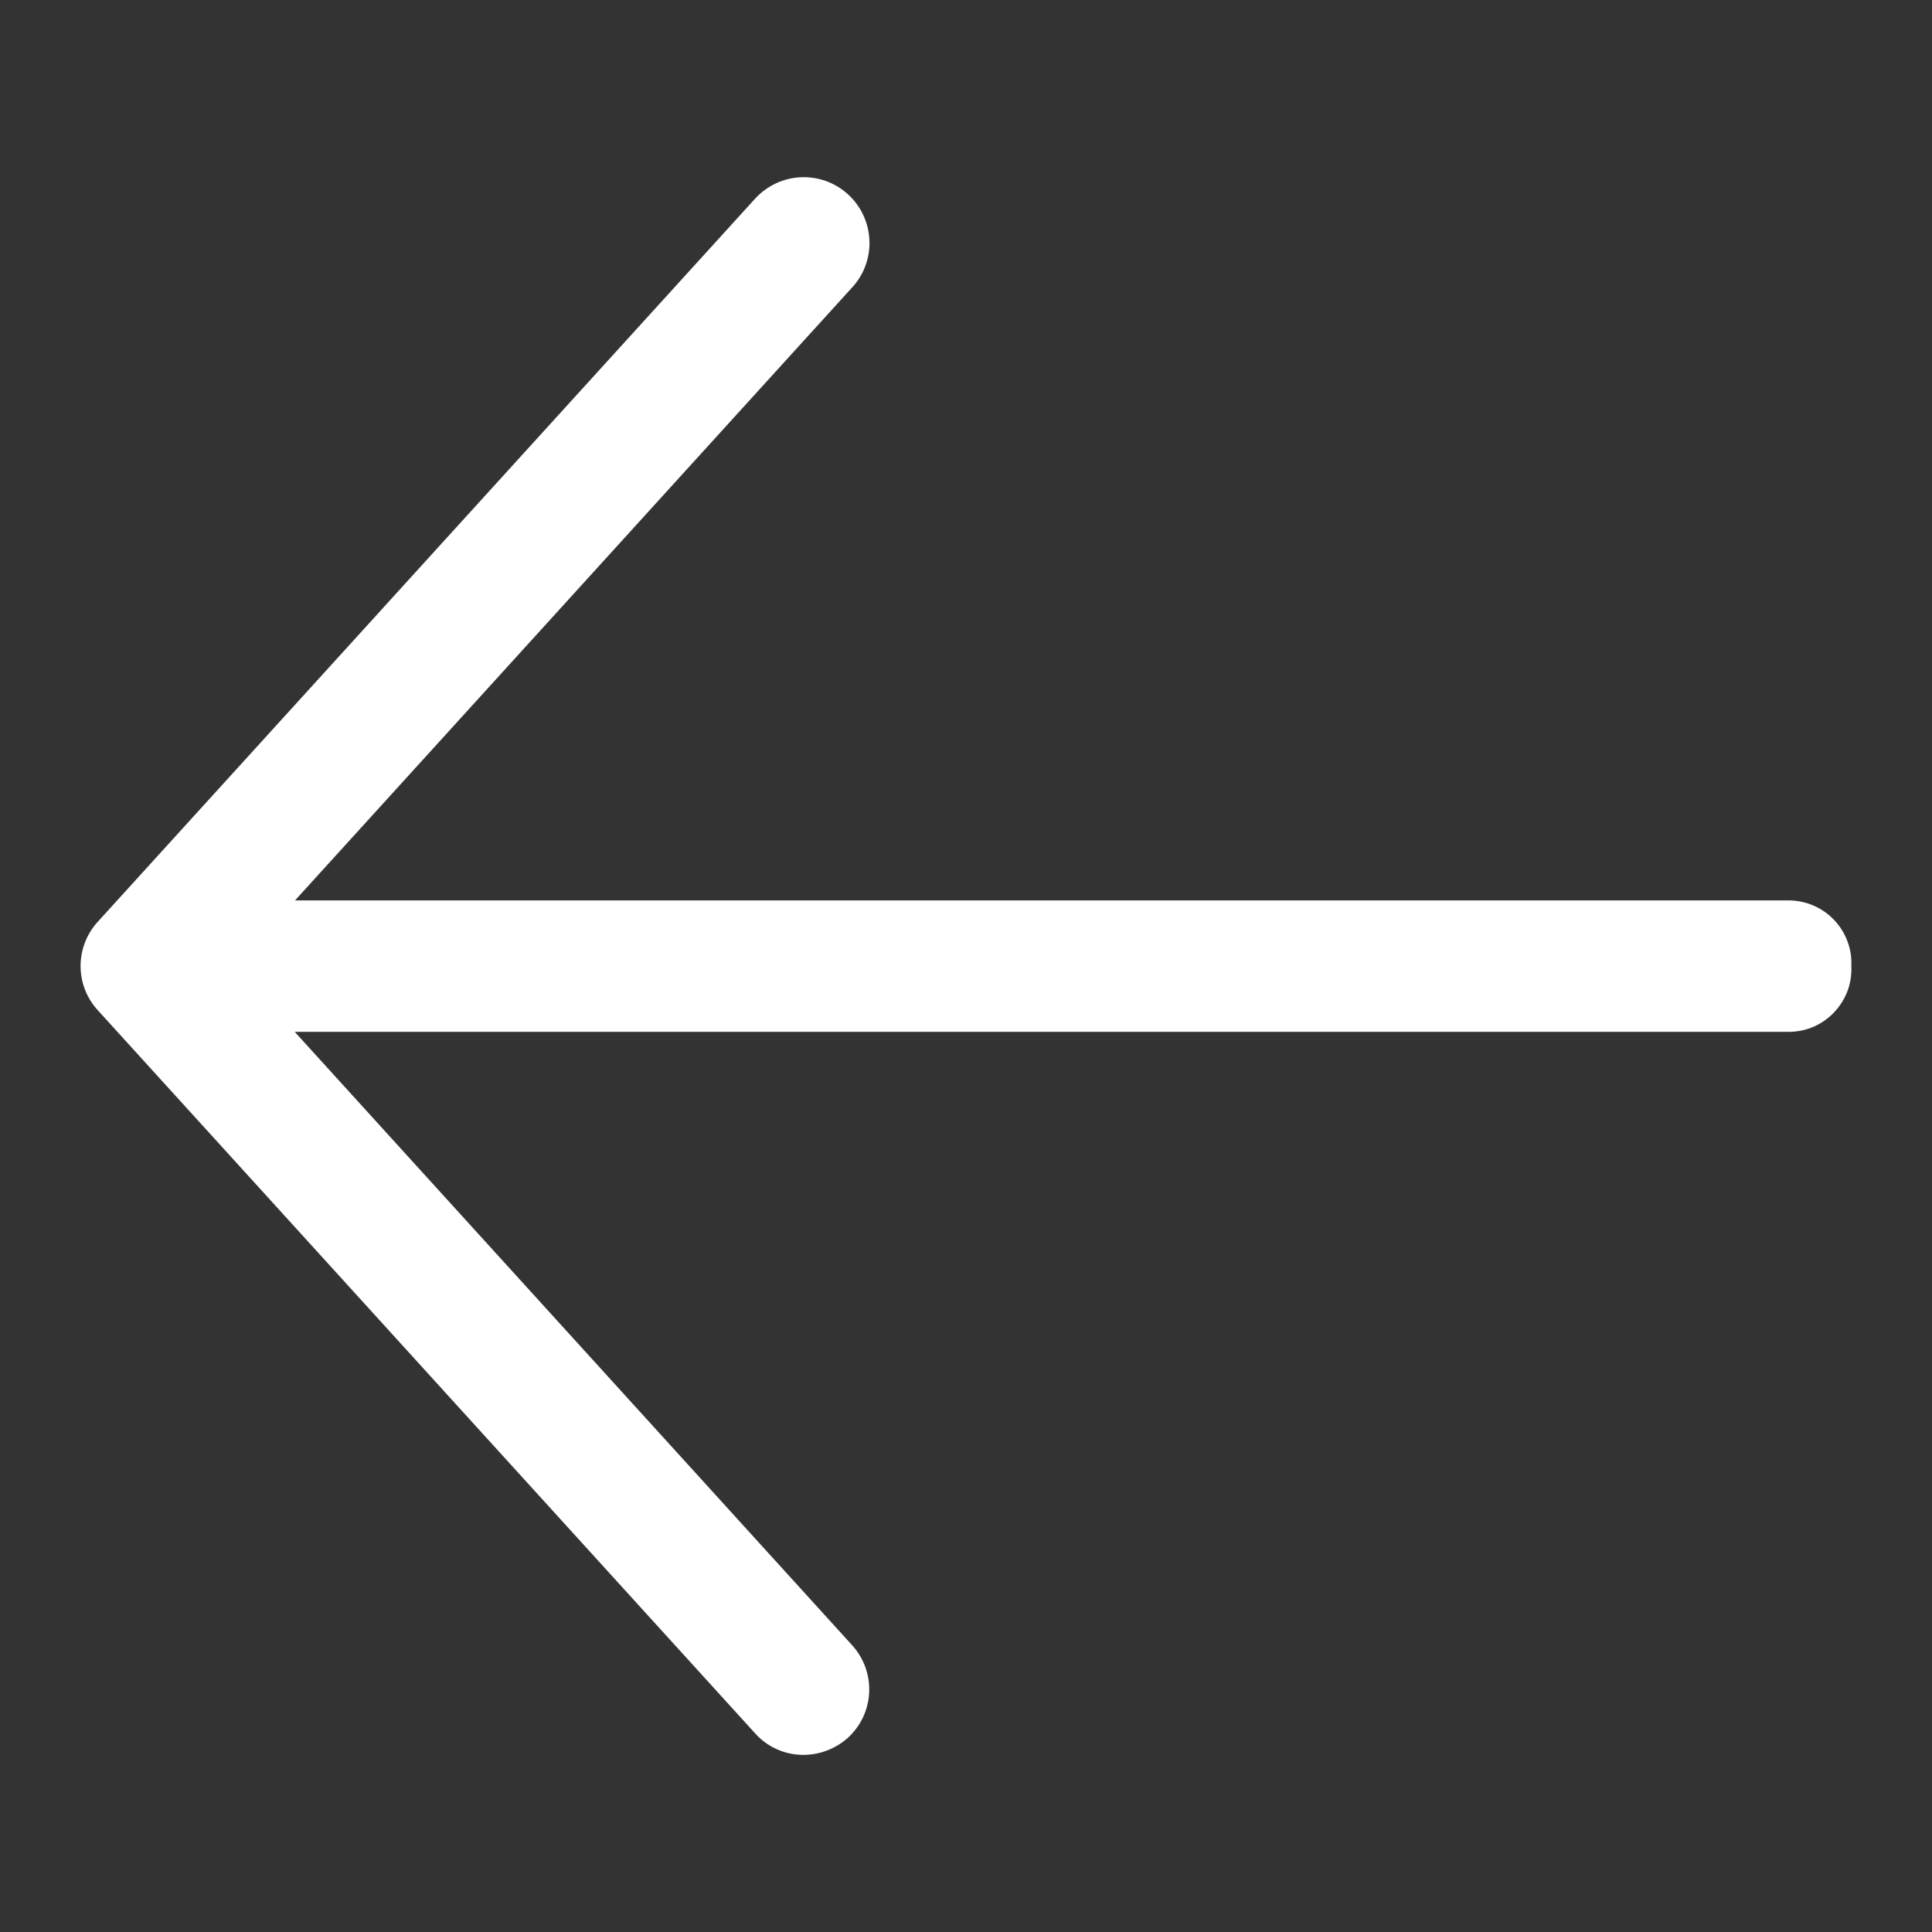 <svg width="24" height="24" viewBox="0 0 24 24" fill="none" xmlns="http://www.w3.org/2000/svg">
<rect x="0" y="0" width="24" height="24" fill="#333333" stroke="none"/>
<path d="M22.998 12.001C23.003 12.106 22.987 12.211 22.951 12.309C22.914 12.407 22.858 12.497 22.786 12.573C22.714 12.65 22.628 12.711 22.532 12.753C22.436 12.795 22.332 12.817 22.227 12.818H3.661L10.585 20.437C10.658 20.517 10.713 20.61 10.75 20.71C10.786 20.811 10.802 20.918 10.797 21.025C10.792 21.132 10.766 21.237 10.72 21.334C10.674 21.431 10.61 21.518 10.53 21.59C10.378 21.725 10.182 21.799 9.98 21.8C9.866 21.8 9.754 21.776 9.651 21.73C9.548 21.684 9.455 21.616 9.38 21.532L1.215 12.55C1.077 12.4 1.001 12.204 1.001 12C1.001 11.797 1.077 11.601 1.215 11.45L9.38 2.468C9.452 2.389 9.539 2.325 9.636 2.279C9.733 2.233 9.838 2.207 9.945 2.202C10.053 2.197 10.16 2.213 10.261 2.249C10.362 2.286 10.455 2.342 10.534 2.414C10.613 2.486 10.678 2.573 10.723 2.67C10.769 2.768 10.795 2.873 10.8 2.98C10.806 3.087 10.789 3.194 10.753 3.295C10.717 3.396 10.661 3.489 10.588 3.568L3.665 11.185H22.227C22.332 11.187 22.436 11.209 22.532 11.251C22.628 11.293 22.714 11.354 22.786 11.43C22.858 11.506 22.914 11.596 22.95 11.694C22.987 11.792 23.003 11.897 22.998 12.001Z" fill="white"/>
</svg>

